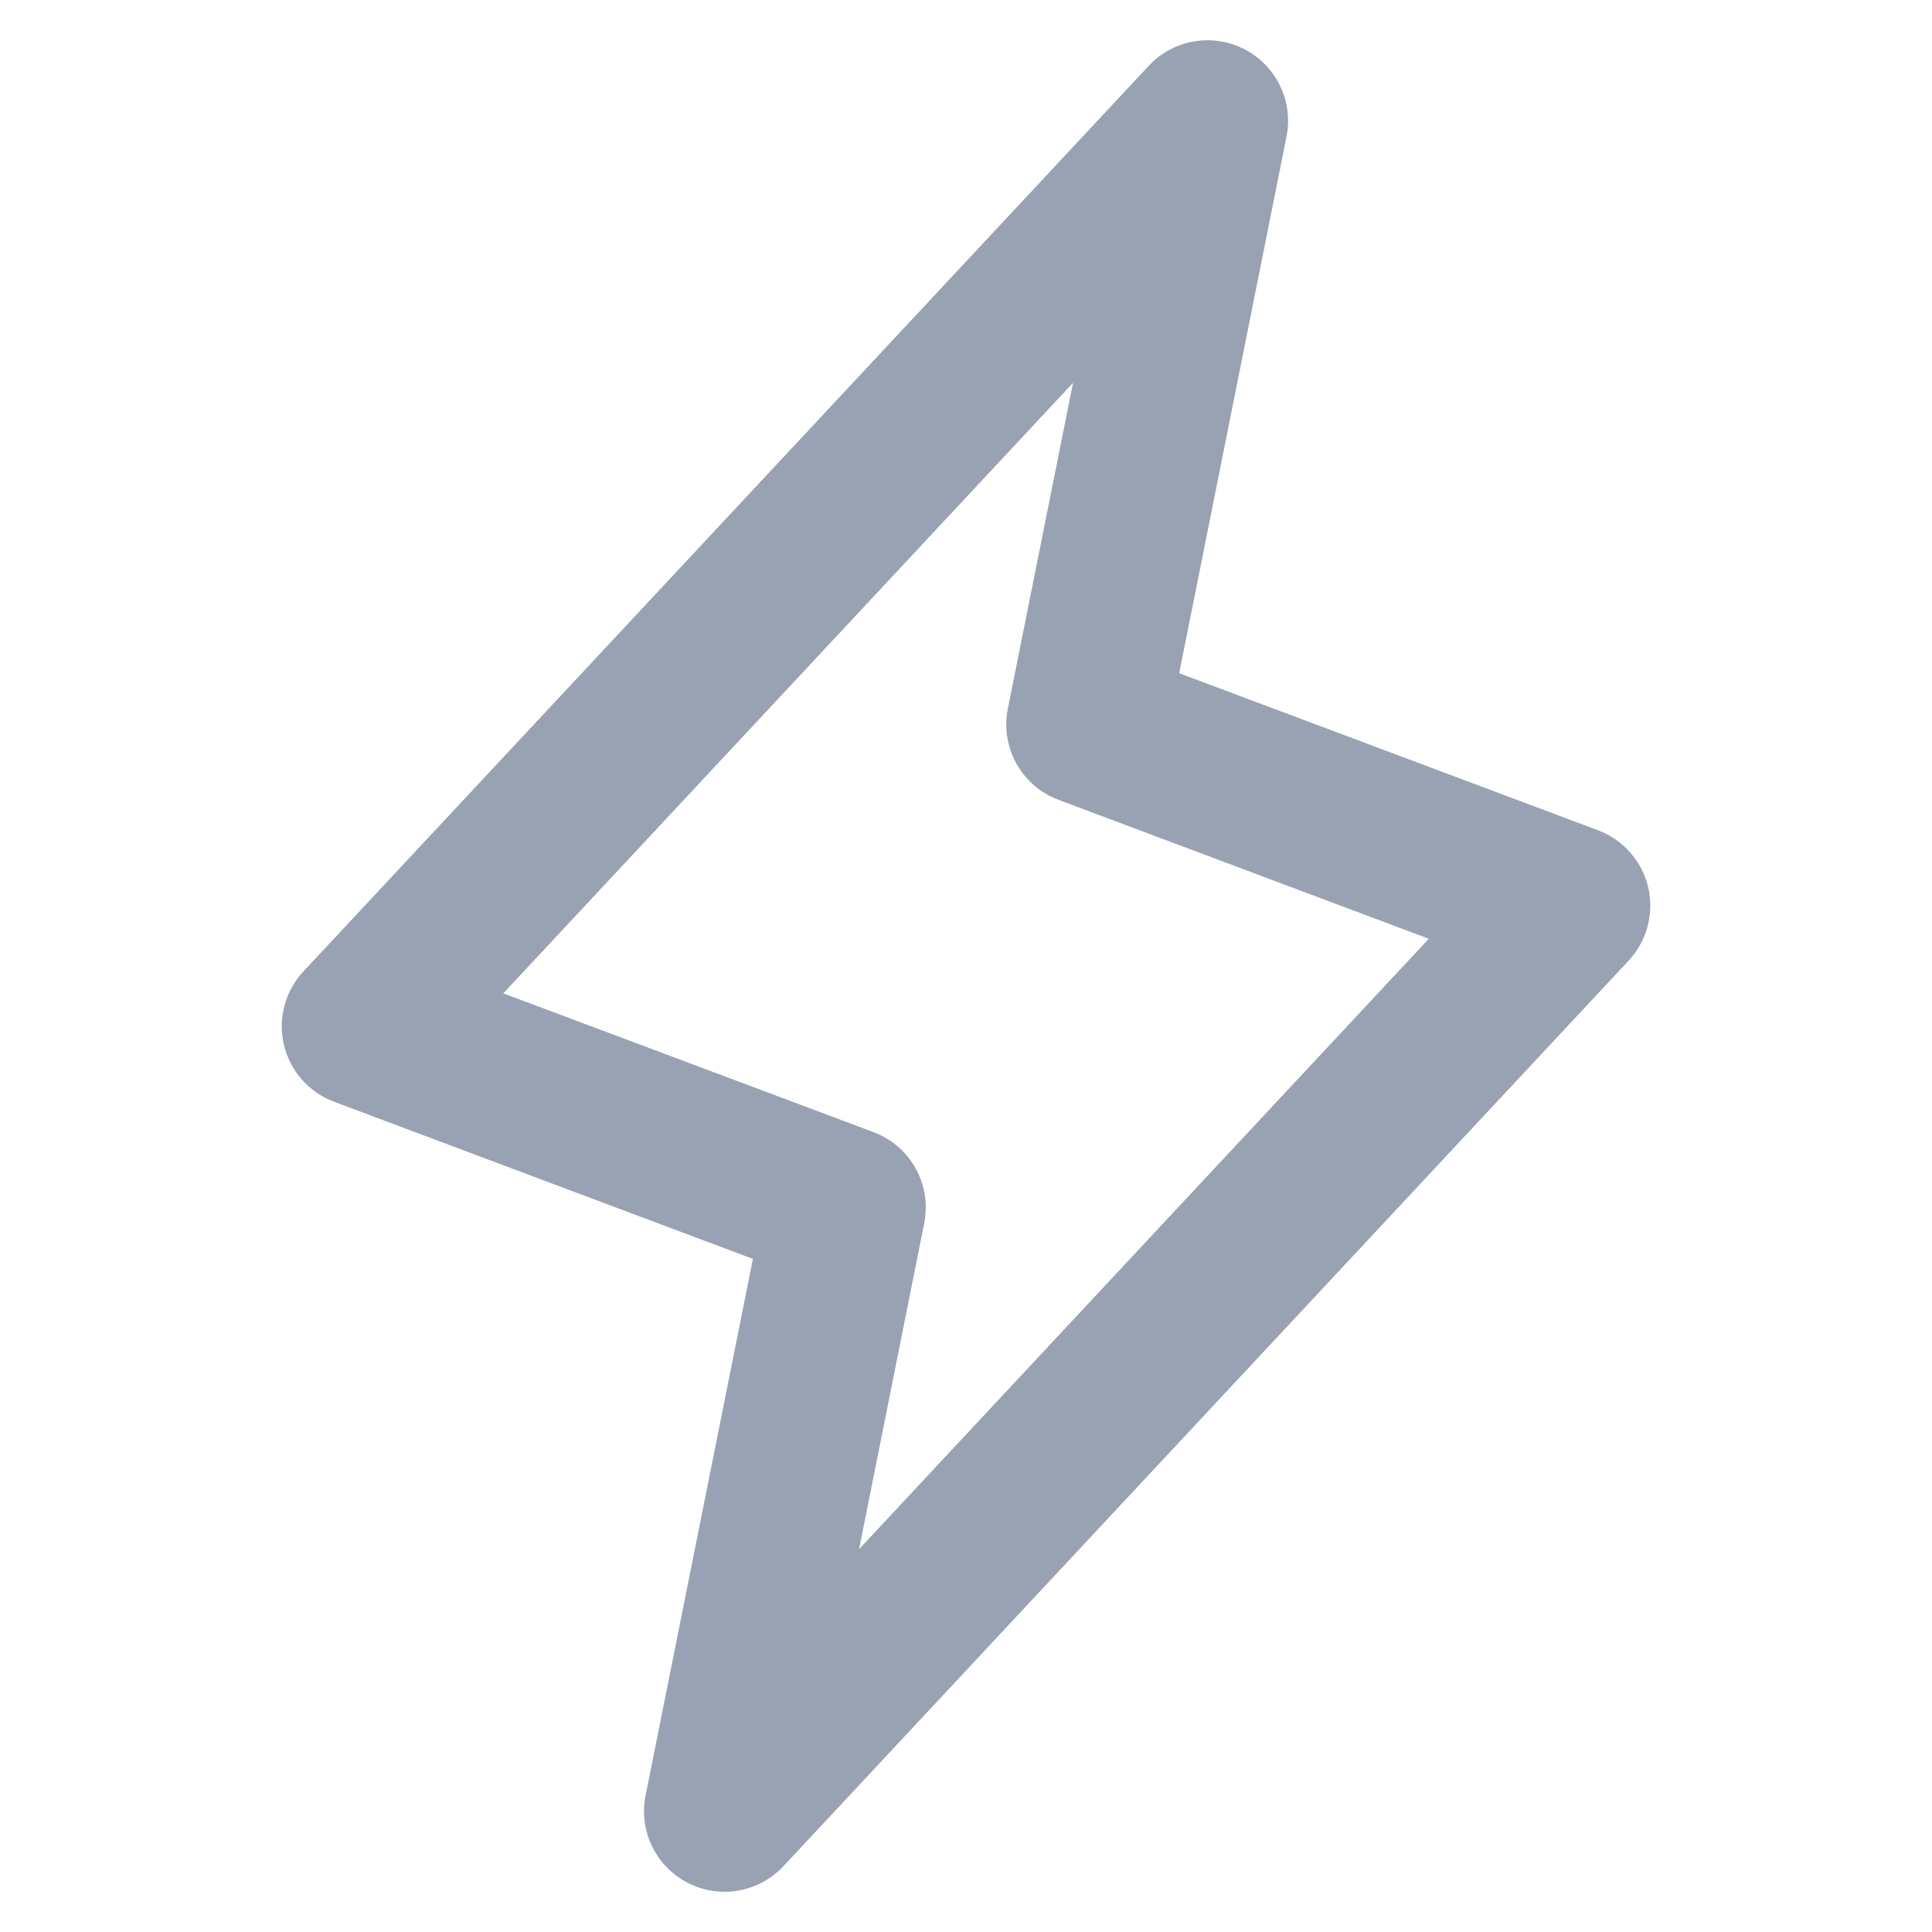 <svg width="20" height="20" viewBox="0 0 20 20" fill="none" xmlns="http://www.w3.org/2000/svg">
<path fill-rule="evenodd" clip-rule="evenodd" d="M12.881 0.509C13.212 0.679 13.391 1.048 13.318 1.414L12.207 6.969L16.543 8.595C16.803 8.693 16.998 8.914 17.062 9.185C17.125 9.456 17.049 9.74 16.86 9.944L8.11 19.319C7.855 19.591 7.451 19.662 7.12 19.491C6.788 19.321 6.61 18.952 6.683 18.587L7.794 13.032L3.458 11.405C3.197 11.308 3.003 11.086 2.939 10.816C2.875 10.545 2.951 10.26 3.141 10.056L11.891 0.682C12.145 0.409 12.549 0.339 12.881 0.509ZM5.21 10.283L9.043 11.72C9.425 11.863 9.648 12.263 9.567 12.664L8.893 16.037L14.791 9.718L10.958 8.28C10.575 8.137 10.353 7.737 10.433 7.337L11.108 3.963L5.21 10.283Z" fill="#98A2B3"/>
</svg>
